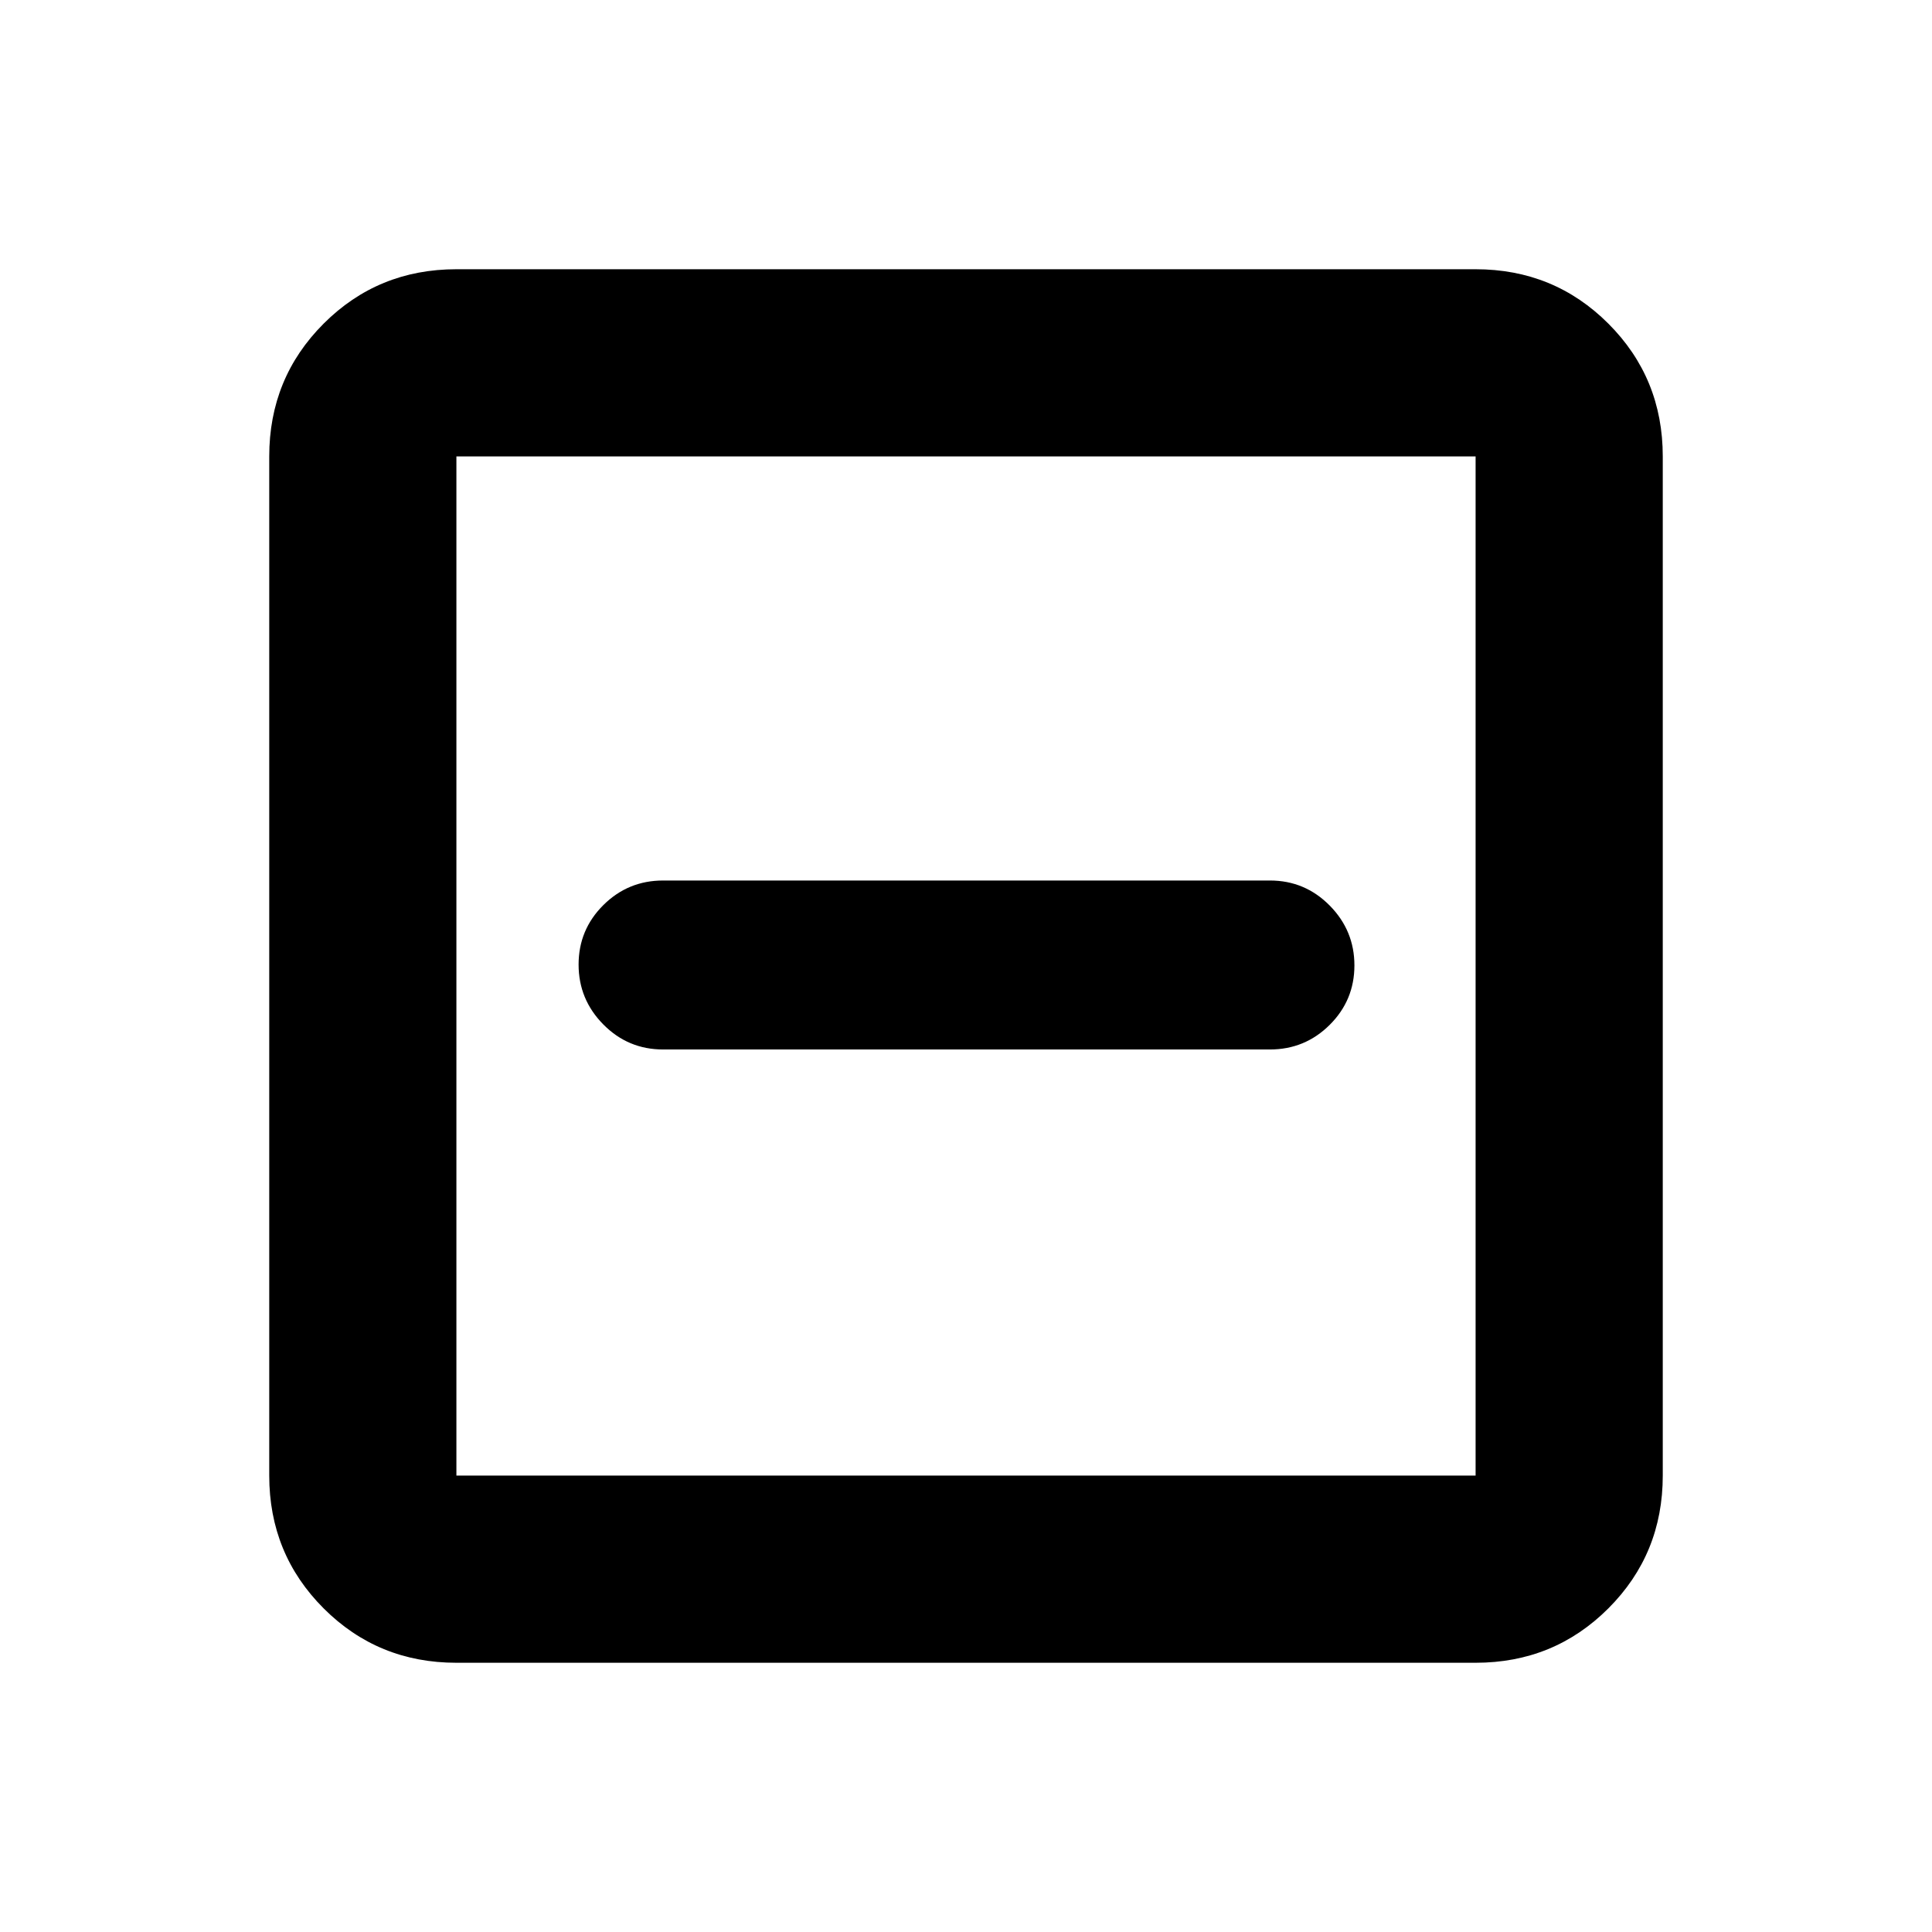 <svg xmlns="http://www.w3.org/2000/svg" height="20" viewBox="0 -960 960 960" width="20"><path d="M329.479-438.521h301.542q17.404 0 29.691-12.227Q673-462.975 673-480.289t-12.288-29.752q-12.287-12.438-29.691-12.438H329.479q-17.404 0-29.691 12.227-12.288 12.227-12.288 29.541t12.288 29.752q12.287 12.438 29.691 12.438ZM226.783-133.782q-38.942 0-65.972-27.029-27.029-27.03-27.029-65.972v-506.434q0-38.942 27.029-65.972 27.03-27.029 65.972-27.029h506.434q38.942 0 65.972 27.029 27.029 27.03 27.029 65.972v506.434q0 38.942-27.029 65.972-27.03 27.029-65.972 27.029H226.783Zm0-93.001h506.434v-506.434H226.783v506.434Zm0-506.434v506.434-506.434Z"/></svg>